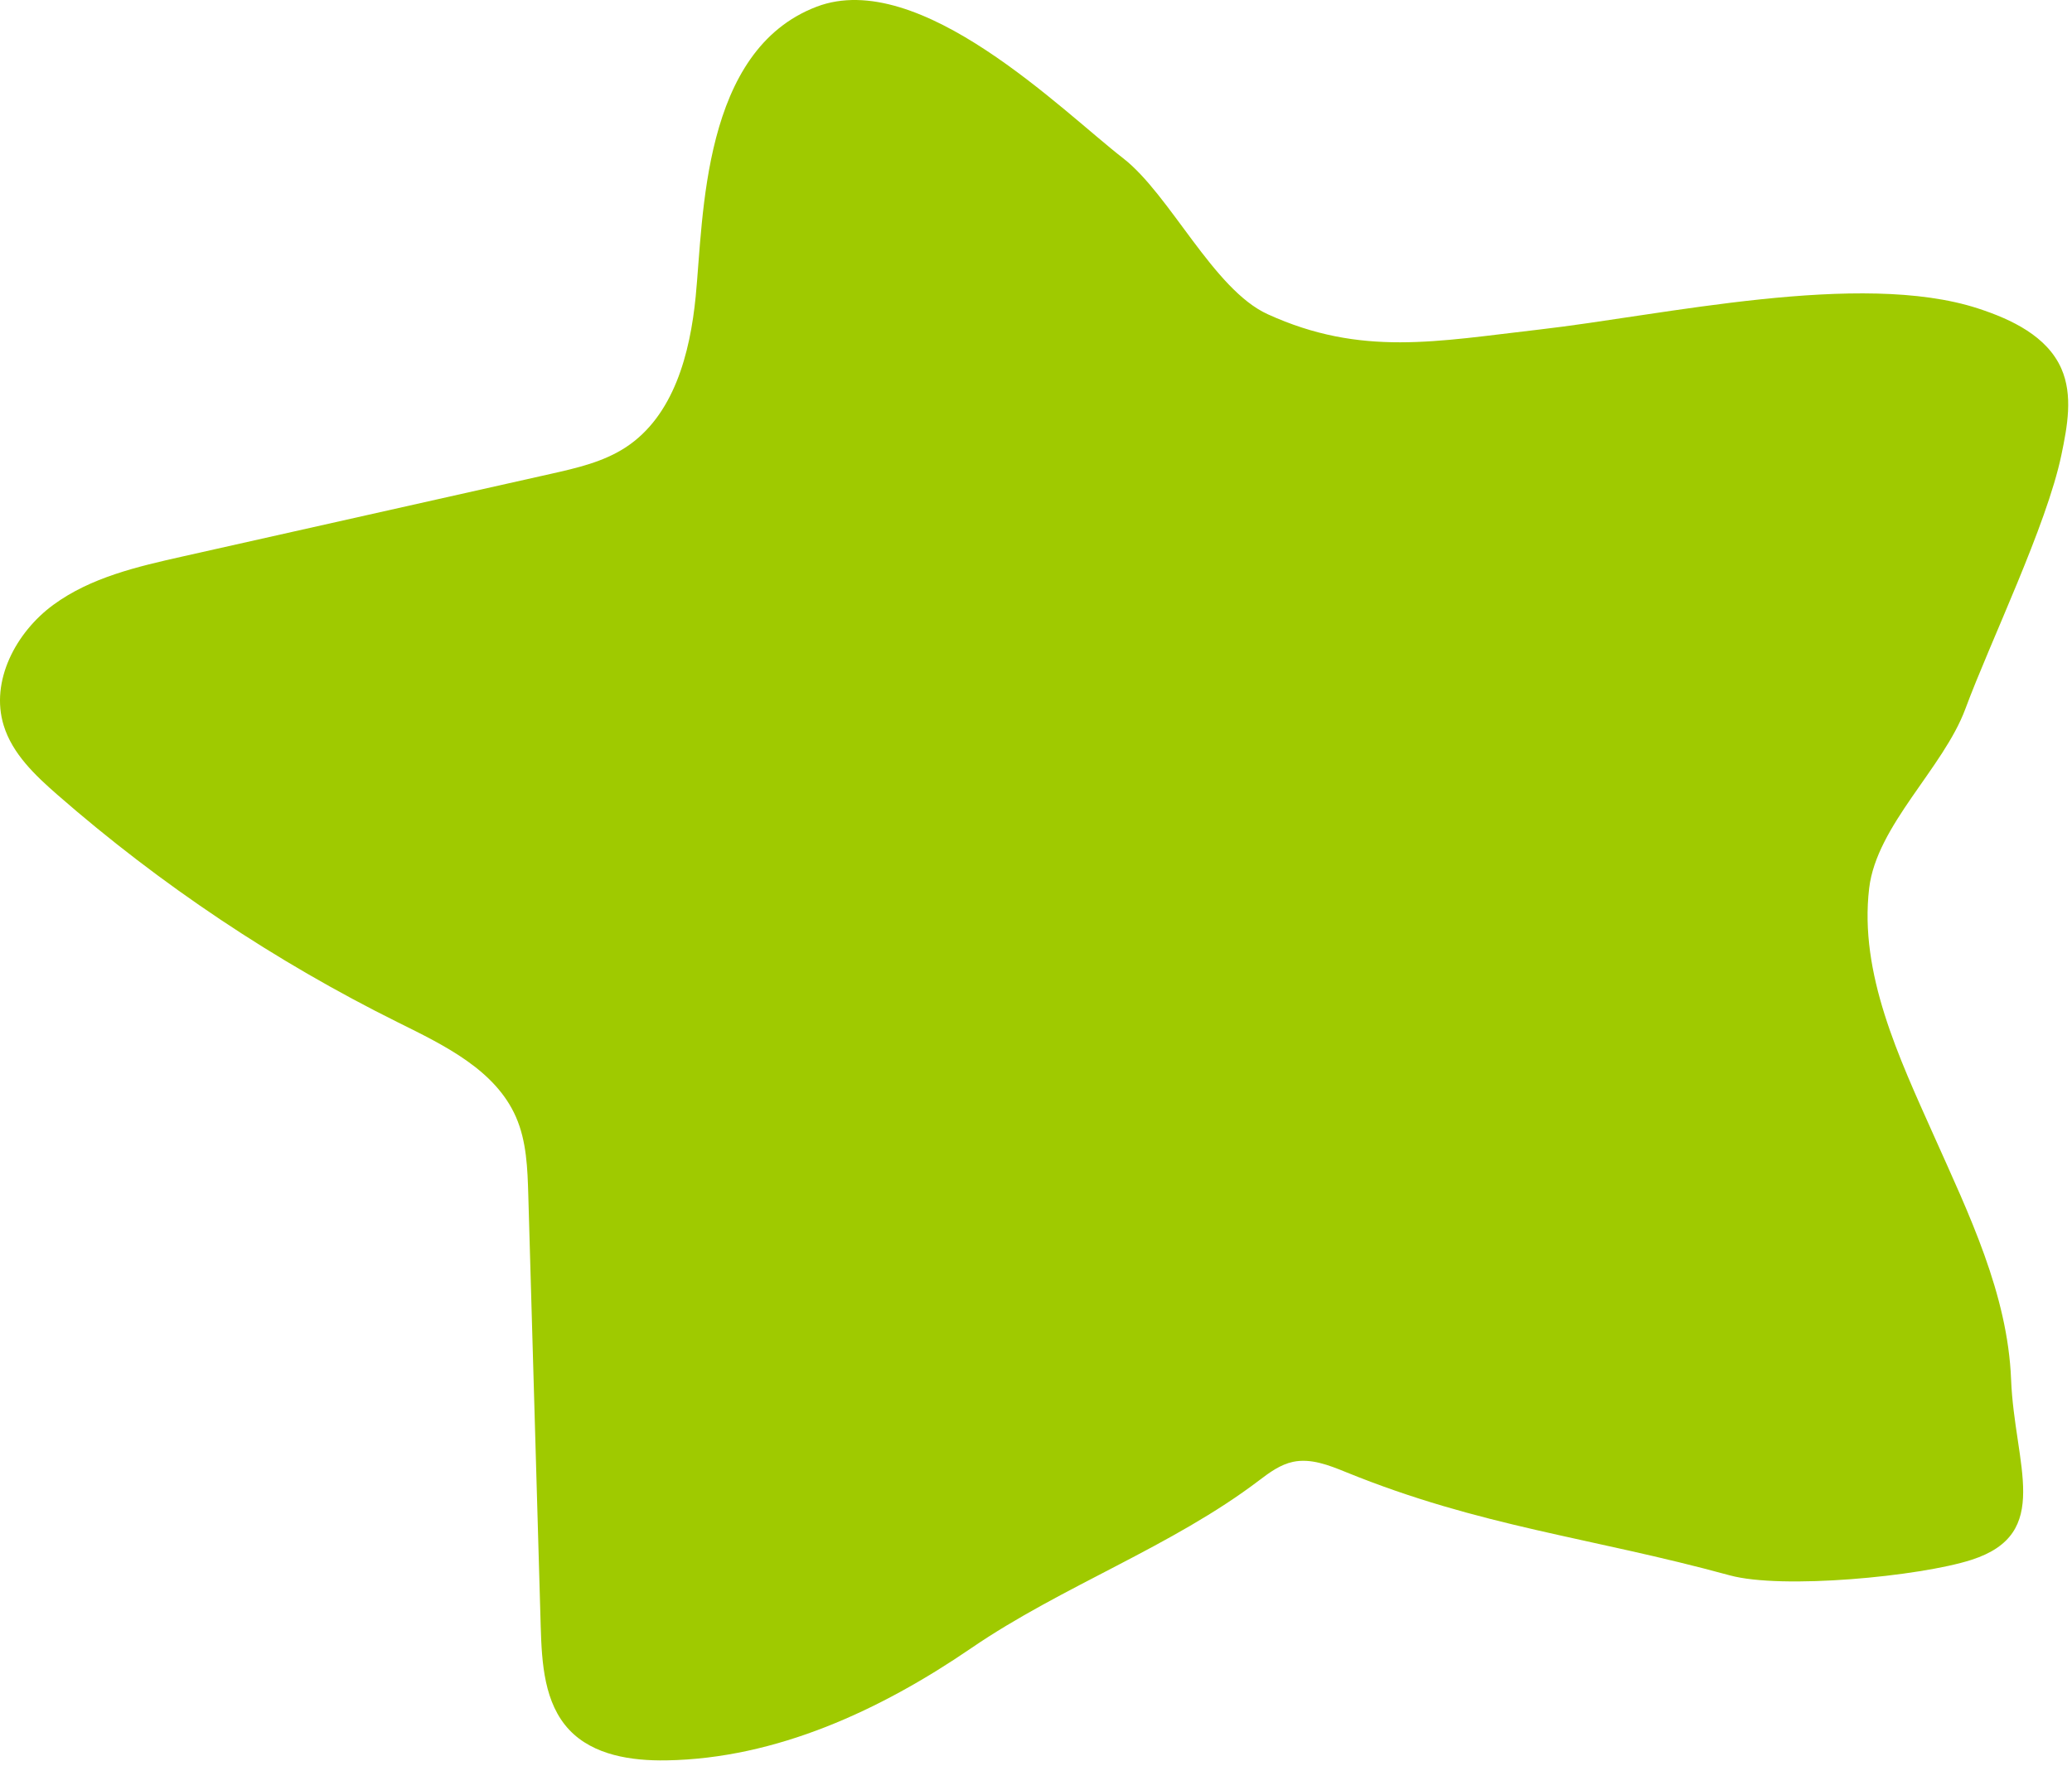 <?xml version="1.0" encoding="iso-8859-1"?>
<!-- Generator: Adobe Illustrator 23.0.3, SVG Export Plug-In . SVG Version: 6.00 Build 0)  -->
<svg version="1.1" id="OBJECTS" xmlns="http://www.w3.org/2000/svg" xmlns:xlink="http://www.w3.org/1999/xlink" x="0px" y="0px"
	 viewBox="0 0 631.518 538.209" style="enable-background:new 0 0 631.518 538.209;" xml:space="preserve">
<path style="fill:#9fca00;" d="M212.035,90.398c-1.71,17.39-6.689,36.362-21.302,45.943c-6.807,4.463-14.942,6.325-22.884,8.107
	c-37.387,8.389-74.774,16.778-112.161,25.167c-13.801,3.097-28.039,6.387-39.443,14.754s-19.281,23.258-15.117,36.775
	c2.658,8.628,9.57,15.18,16.37,21.118c31.423,27.44,66.392,50.814,103.762,69.357c14.093,6.992,29.71,14.469,36.009,28.885
	c3.232,7.396,3.513,15.695,3.746,23.764c1.263,43.861,2.526,87.721,3.789,131.582c0.321,11.132,1.068,23.347,8.711,31.446
	c7.304,7.739,18.921,9.466,29.561,9.295c33.506-0.539,65.331-15.315,92.988-34.237c27.657-18.923,61.101-30.875,87.771-51.165
	c3.121-2.375,6.404-4.771,10.239-5.591c5.43-1.161,10.955,1.013,16.098,3.106c41.1,16.729,74.225,19.778,117.027,31.484
	c15.949,4.362,57.924,0.343,73.664-4.72c24.899-8.008,13.126-28.816,12.091-54.95s-12.857-50.431-23.521-74.313
	c-10.665-23.882-22.825-49.503-19.736-75.474c2.273-19.108,22.618-36.595,29.311-54.637c7.66-20.649,24.752-55.803,29.262-77.36
	c1.834-8.766,3.606-18.215-0.01-26.408c-4.339-9.832-15.135-14.963-25.352-18.299c-35.902-11.72-96.2,2.138-133.722,6.422
	c-31.227,3.565-54.256,8.371-82.846-4.685c-16.544-7.555-29.705-36.451-44.089-47.582c-18.338-14.19-61.903-58.136-93.374-46.129
	C213.93,15.388,214.463,65.71,212.035,90.398z"/>
</svg>